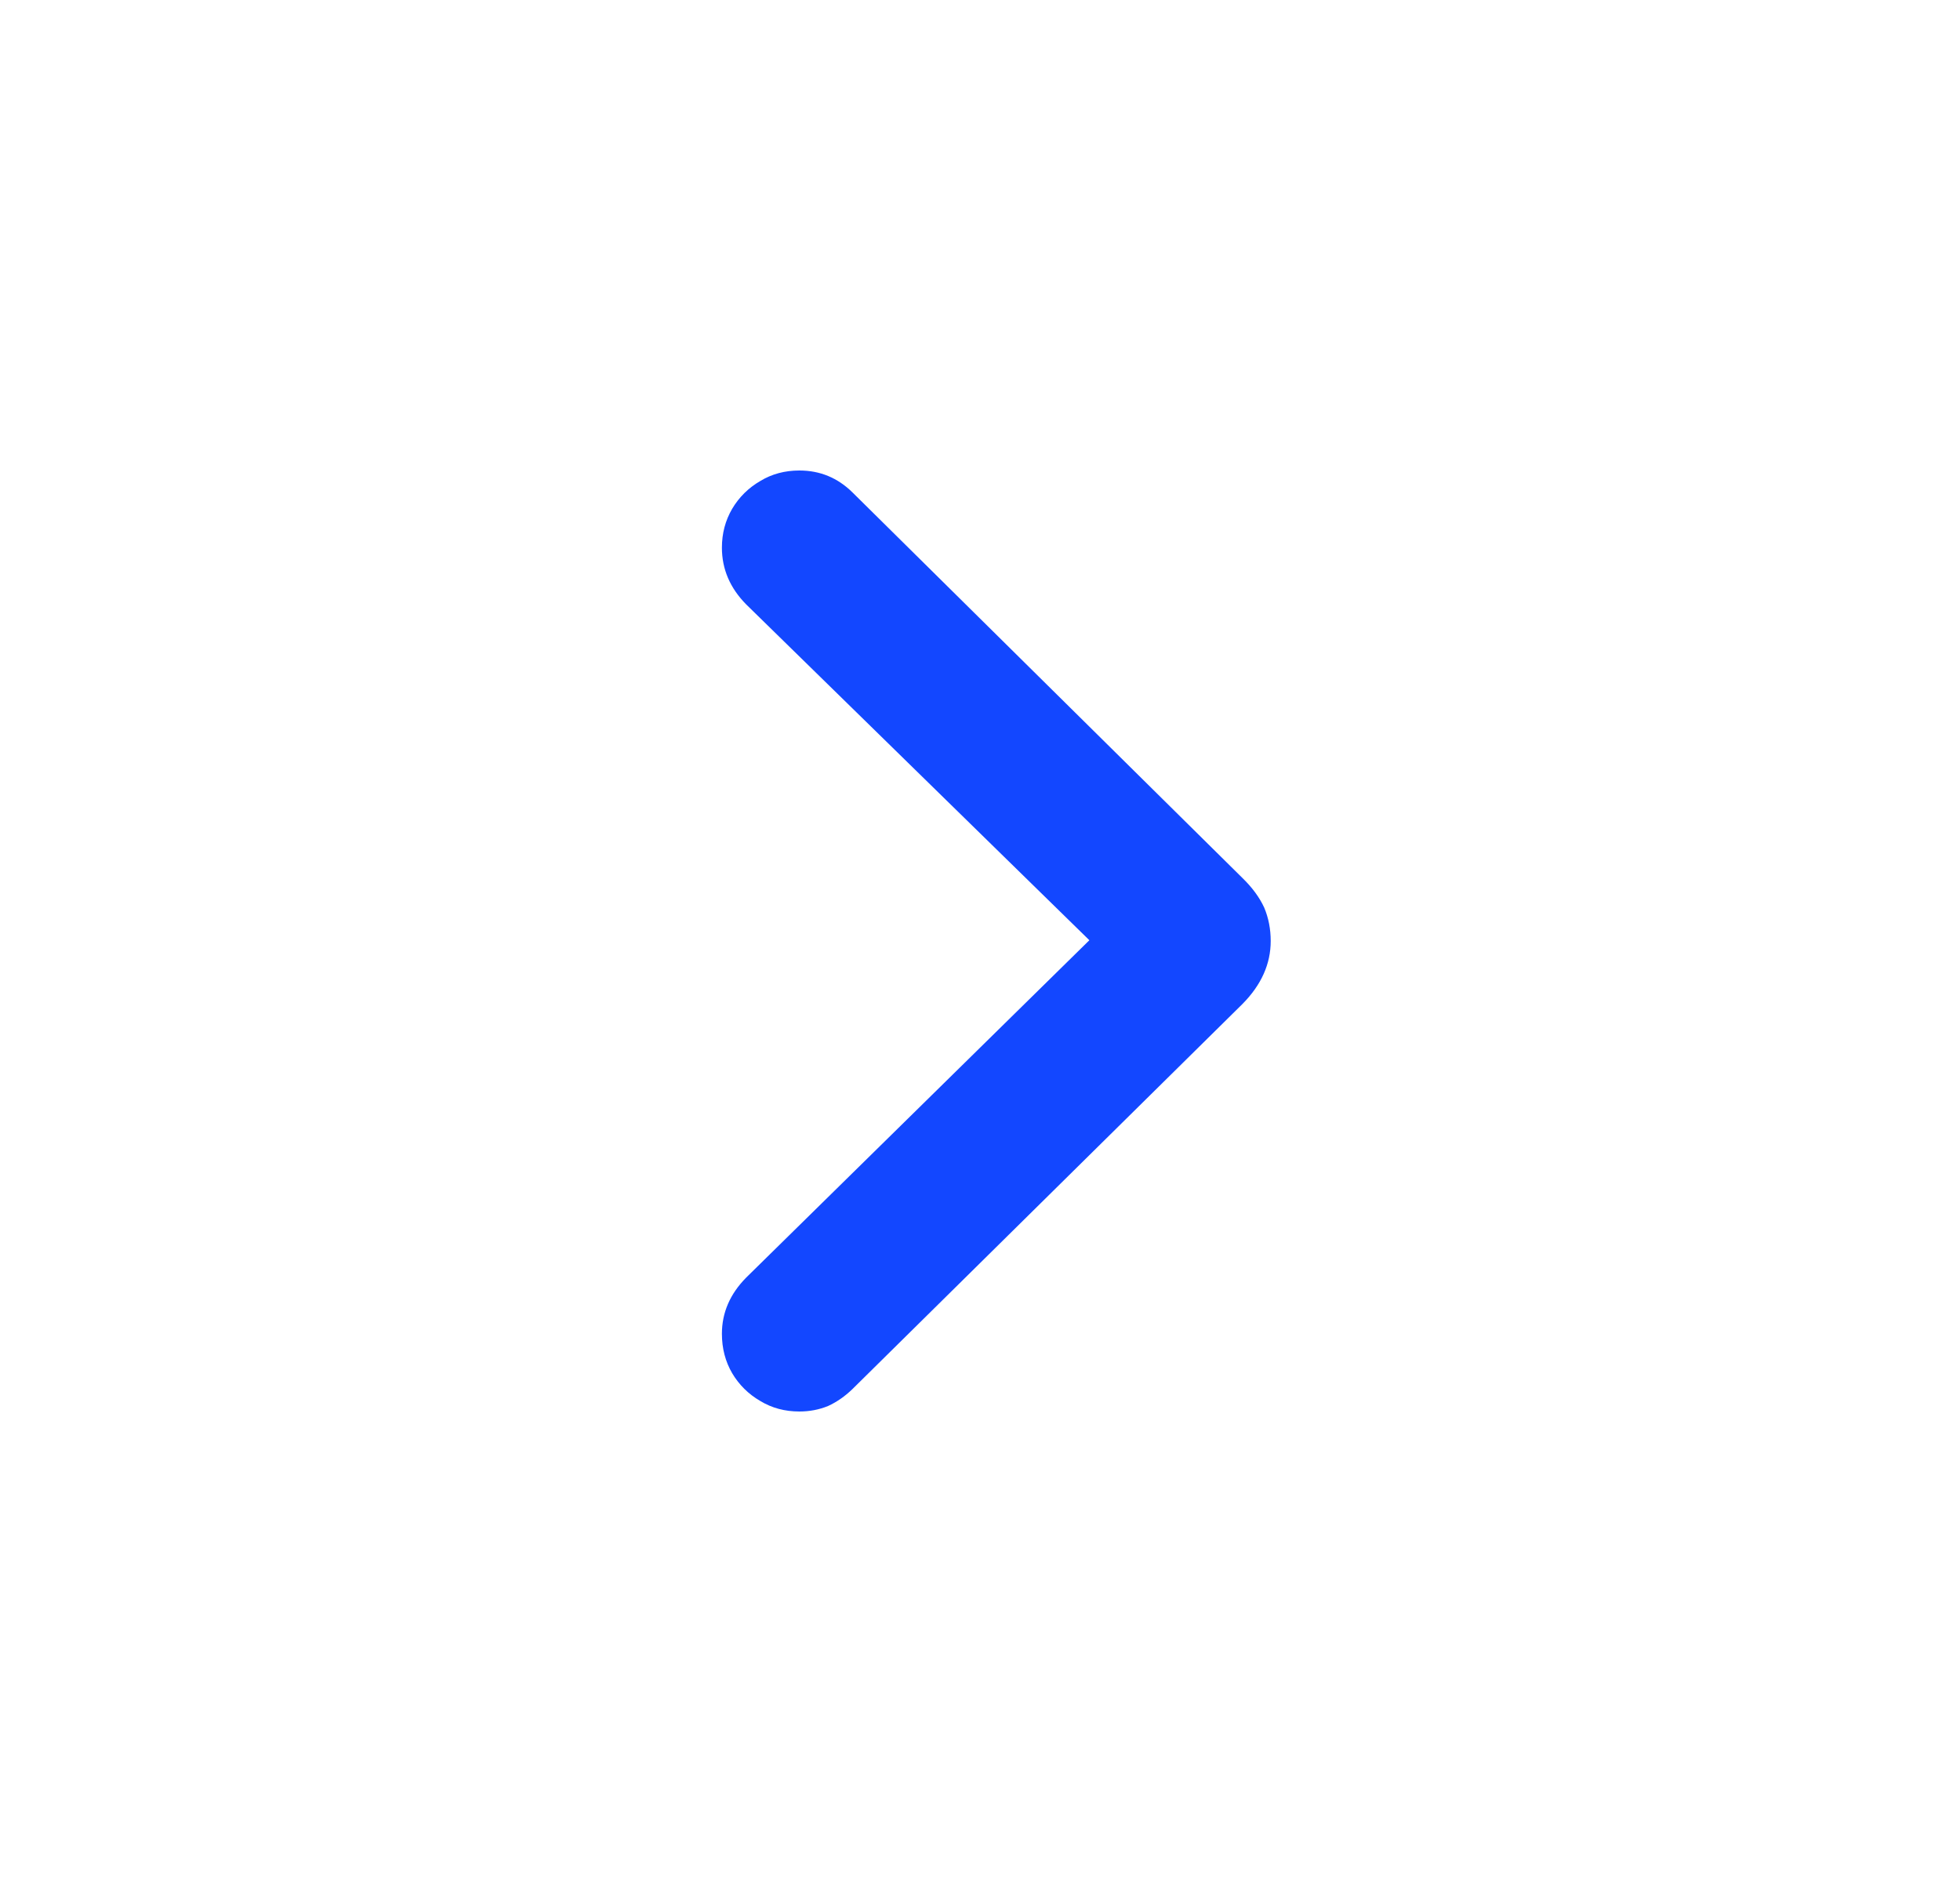 <svg width="25" height="24" viewBox="0 0 25 24" fill="none" xmlns="http://www.w3.org/2000/svg">
<path d="M16.208 12C16.208 11.847 16.18 11.705 16.125 11.574C16.065 11.444 15.973 11.319 15.849 11.198L10.873 6.279C10.684 6.093 10.459 6 10.196 6C10.012 6 9.846 6.044 9.699 6.133C9.547 6.221 9.427 6.34 9.339 6.488C9.252 6.637 9.208 6.802 9.208 6.984C9.208 7.258 9.312 7.5 9.519 7.709L14.183 12.272L14.183 11.707L9.519 16.291C9.312 16.5 9.208 16.739 9.208 17.009C9.208 17.195 9.252 17.363 9.339 17.512C9.427 17.66 9.547 17.779 9.699 17.867C9.846 17.956 10.012 18 10.196 18C10.325 18 10.447 17.977 10.562 17.93C10.673 17.879 10.777 17.807 10.873 17.714L15.849 12.802C16.088 12.56 16.208 12.293 16.208 12Z" fill="#1347FF"/>
</svg>
